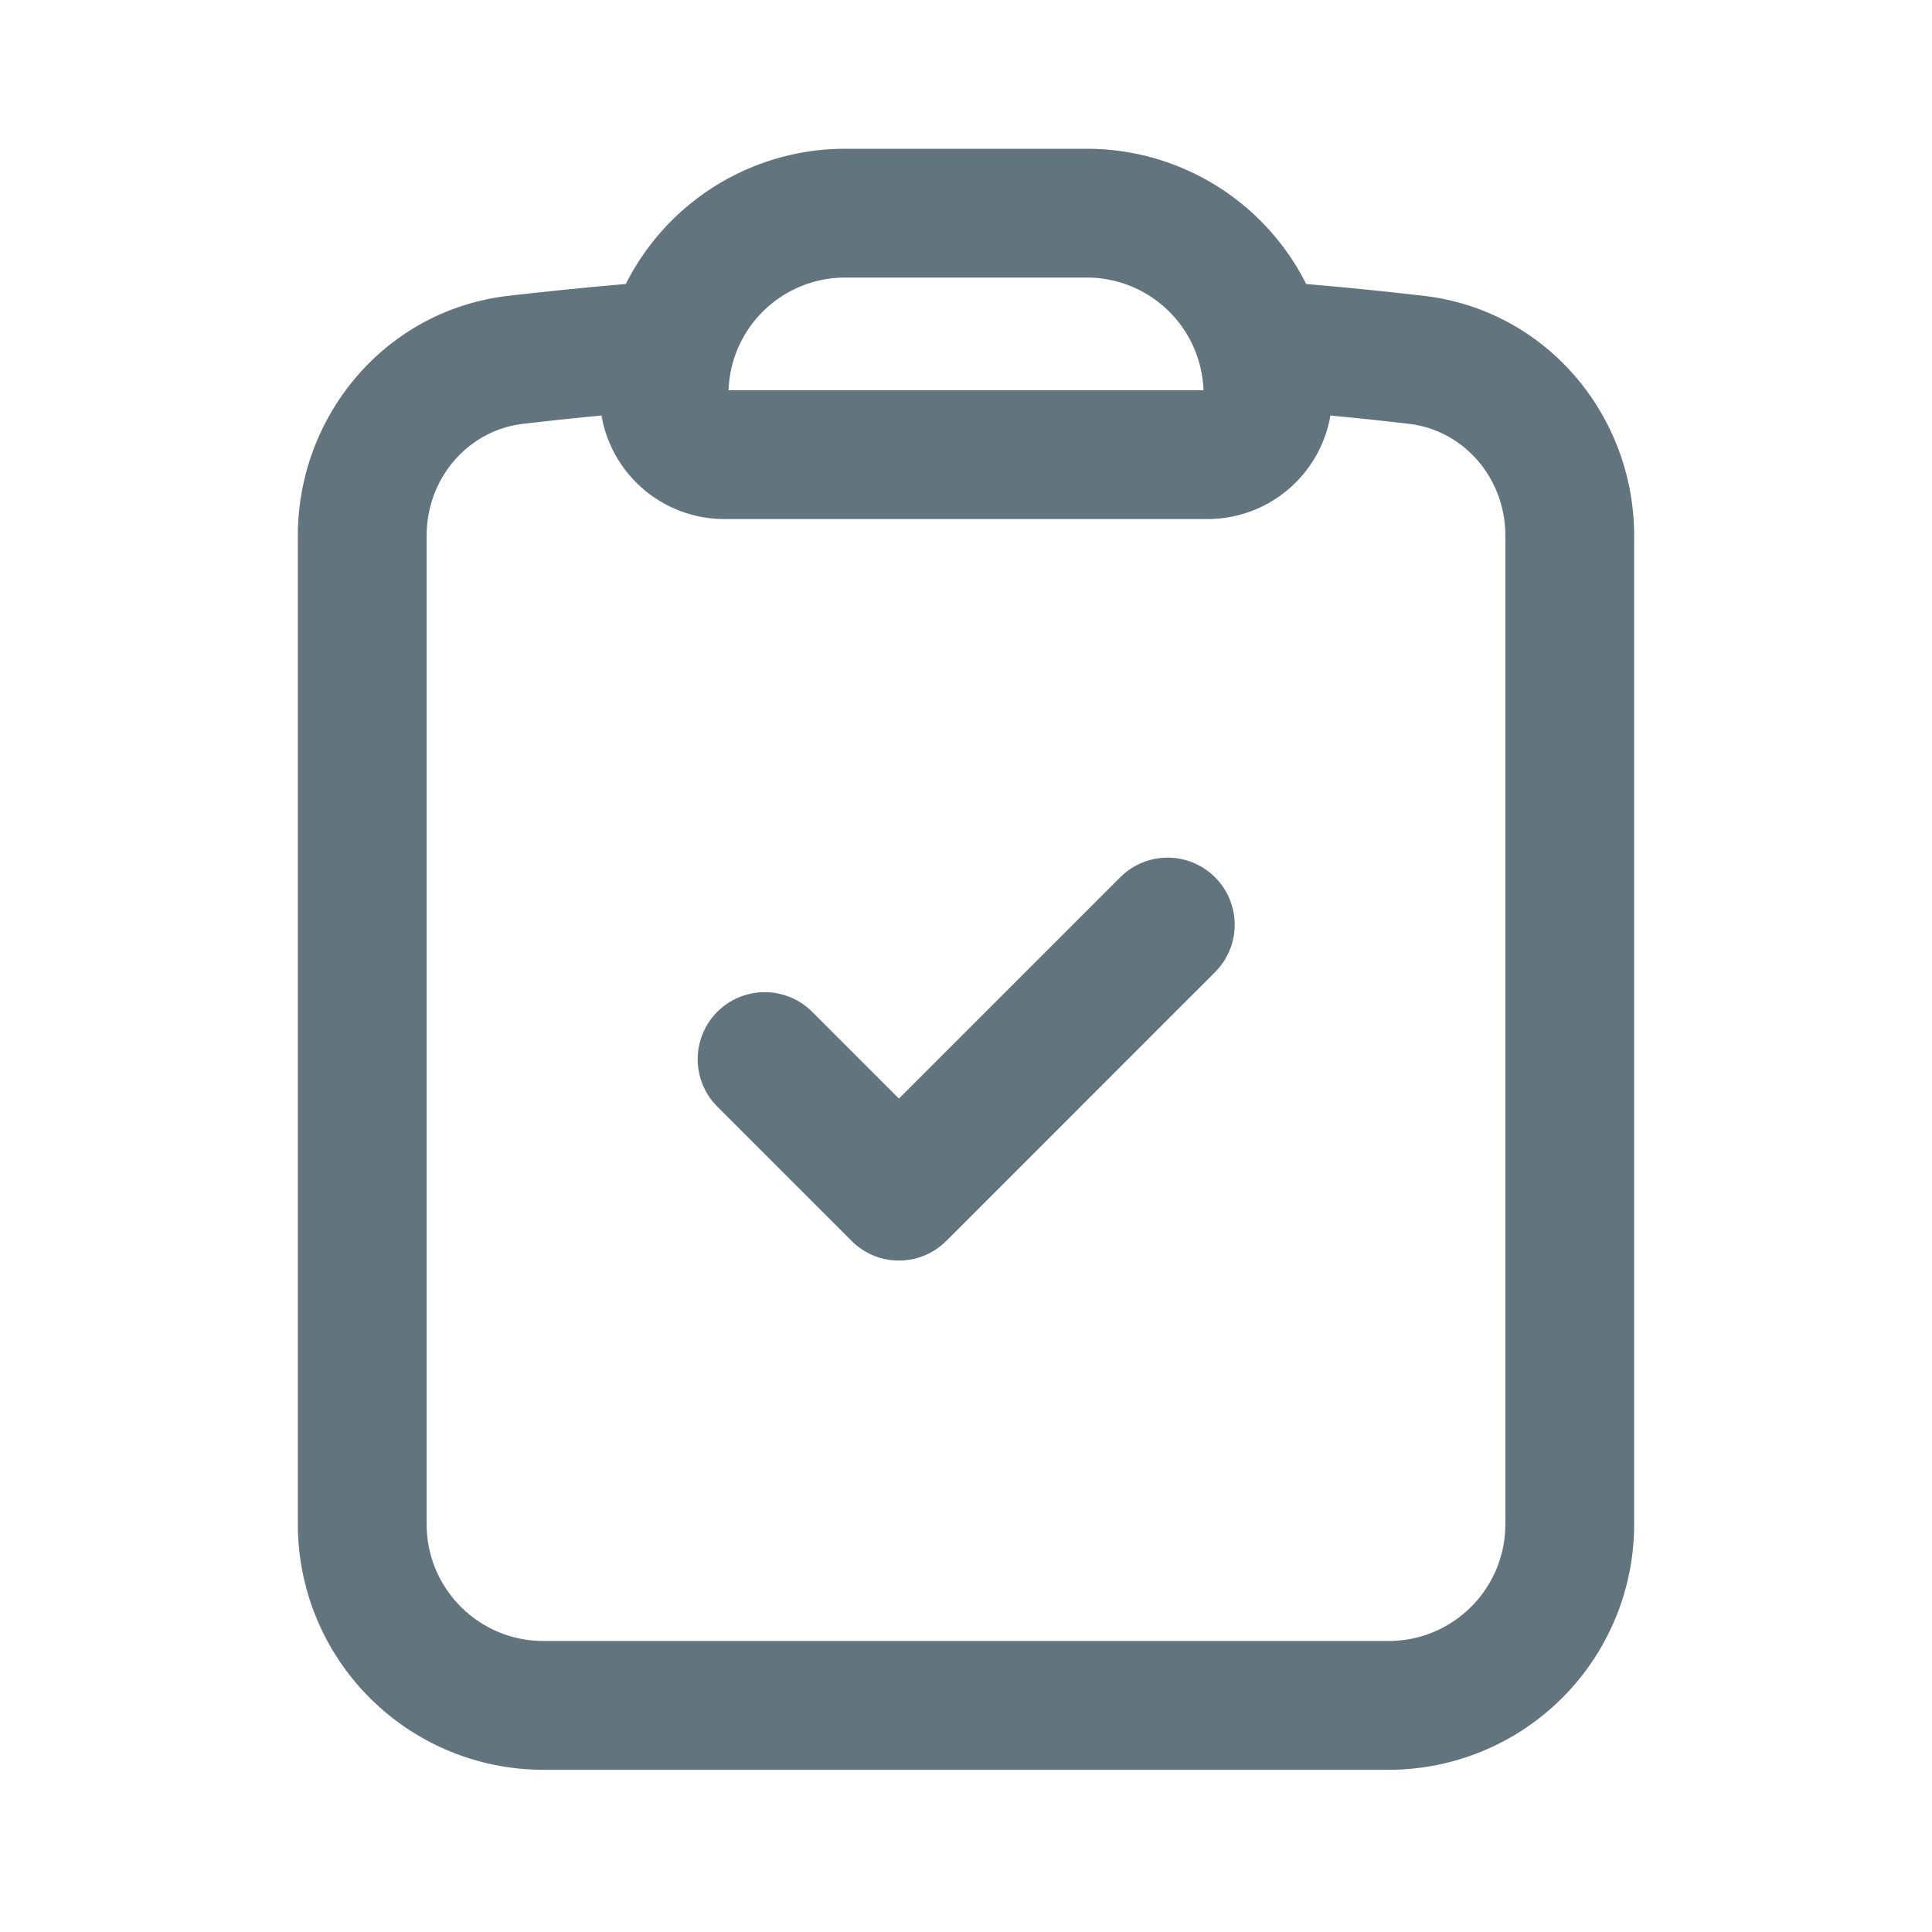 <svg xmlns="http://www.w3.org/2000/svg" fill="none" viewBox="0 0 24 24"><path fill="#62757E" fill-rule="evenodd" d="M9.104 4.503A1.45 1.45 0 0 1 10.5 3.448h3a1.45 1.45 0 0 1 1.45 1.4h-5.9q.008-.18.054-.345M10.5 1.848a3.05 3.05 0 0 0-2.726 1.68q-.732.063-1.46.147C4.791 3.852 3.7 5.161 3.7 6.655v12.28a3.05 3.05 0 0 0 3.05 3.05h10.5a3.05 3.05 0 0 0 3.05-3.05V6.655c0-1.494-1.09-2.803-2.614-2.98a49 49 0 0 0-1.46-.147 3.05 3.05 0 0 0-2.726-1.68zM6.499 5.265q.485-.057.973-.103A1.55 1.55 0 0 0 9 6.448h6a1.55 1.55 0 0 0 1.527-1.286q.488.046.974.103c.677.078 1.199.668 1.199 1.39v12.28c0 .8-.65 1.45-1.45 1.45H6.75c-.8 0-1.45-.65-1.45-1.45V6.655c0-.722.522-1.312 1.199-1.39m4.668 8.382-1.078-1.078a.832.832 0 1 0-1.178 1.178l1.667 1.667a.83.83 0 0 0 1.178 0l3.333-3.333a.833.833 0 1 0-1.178-1.178z" clip-rule="evenodd"/></svg>